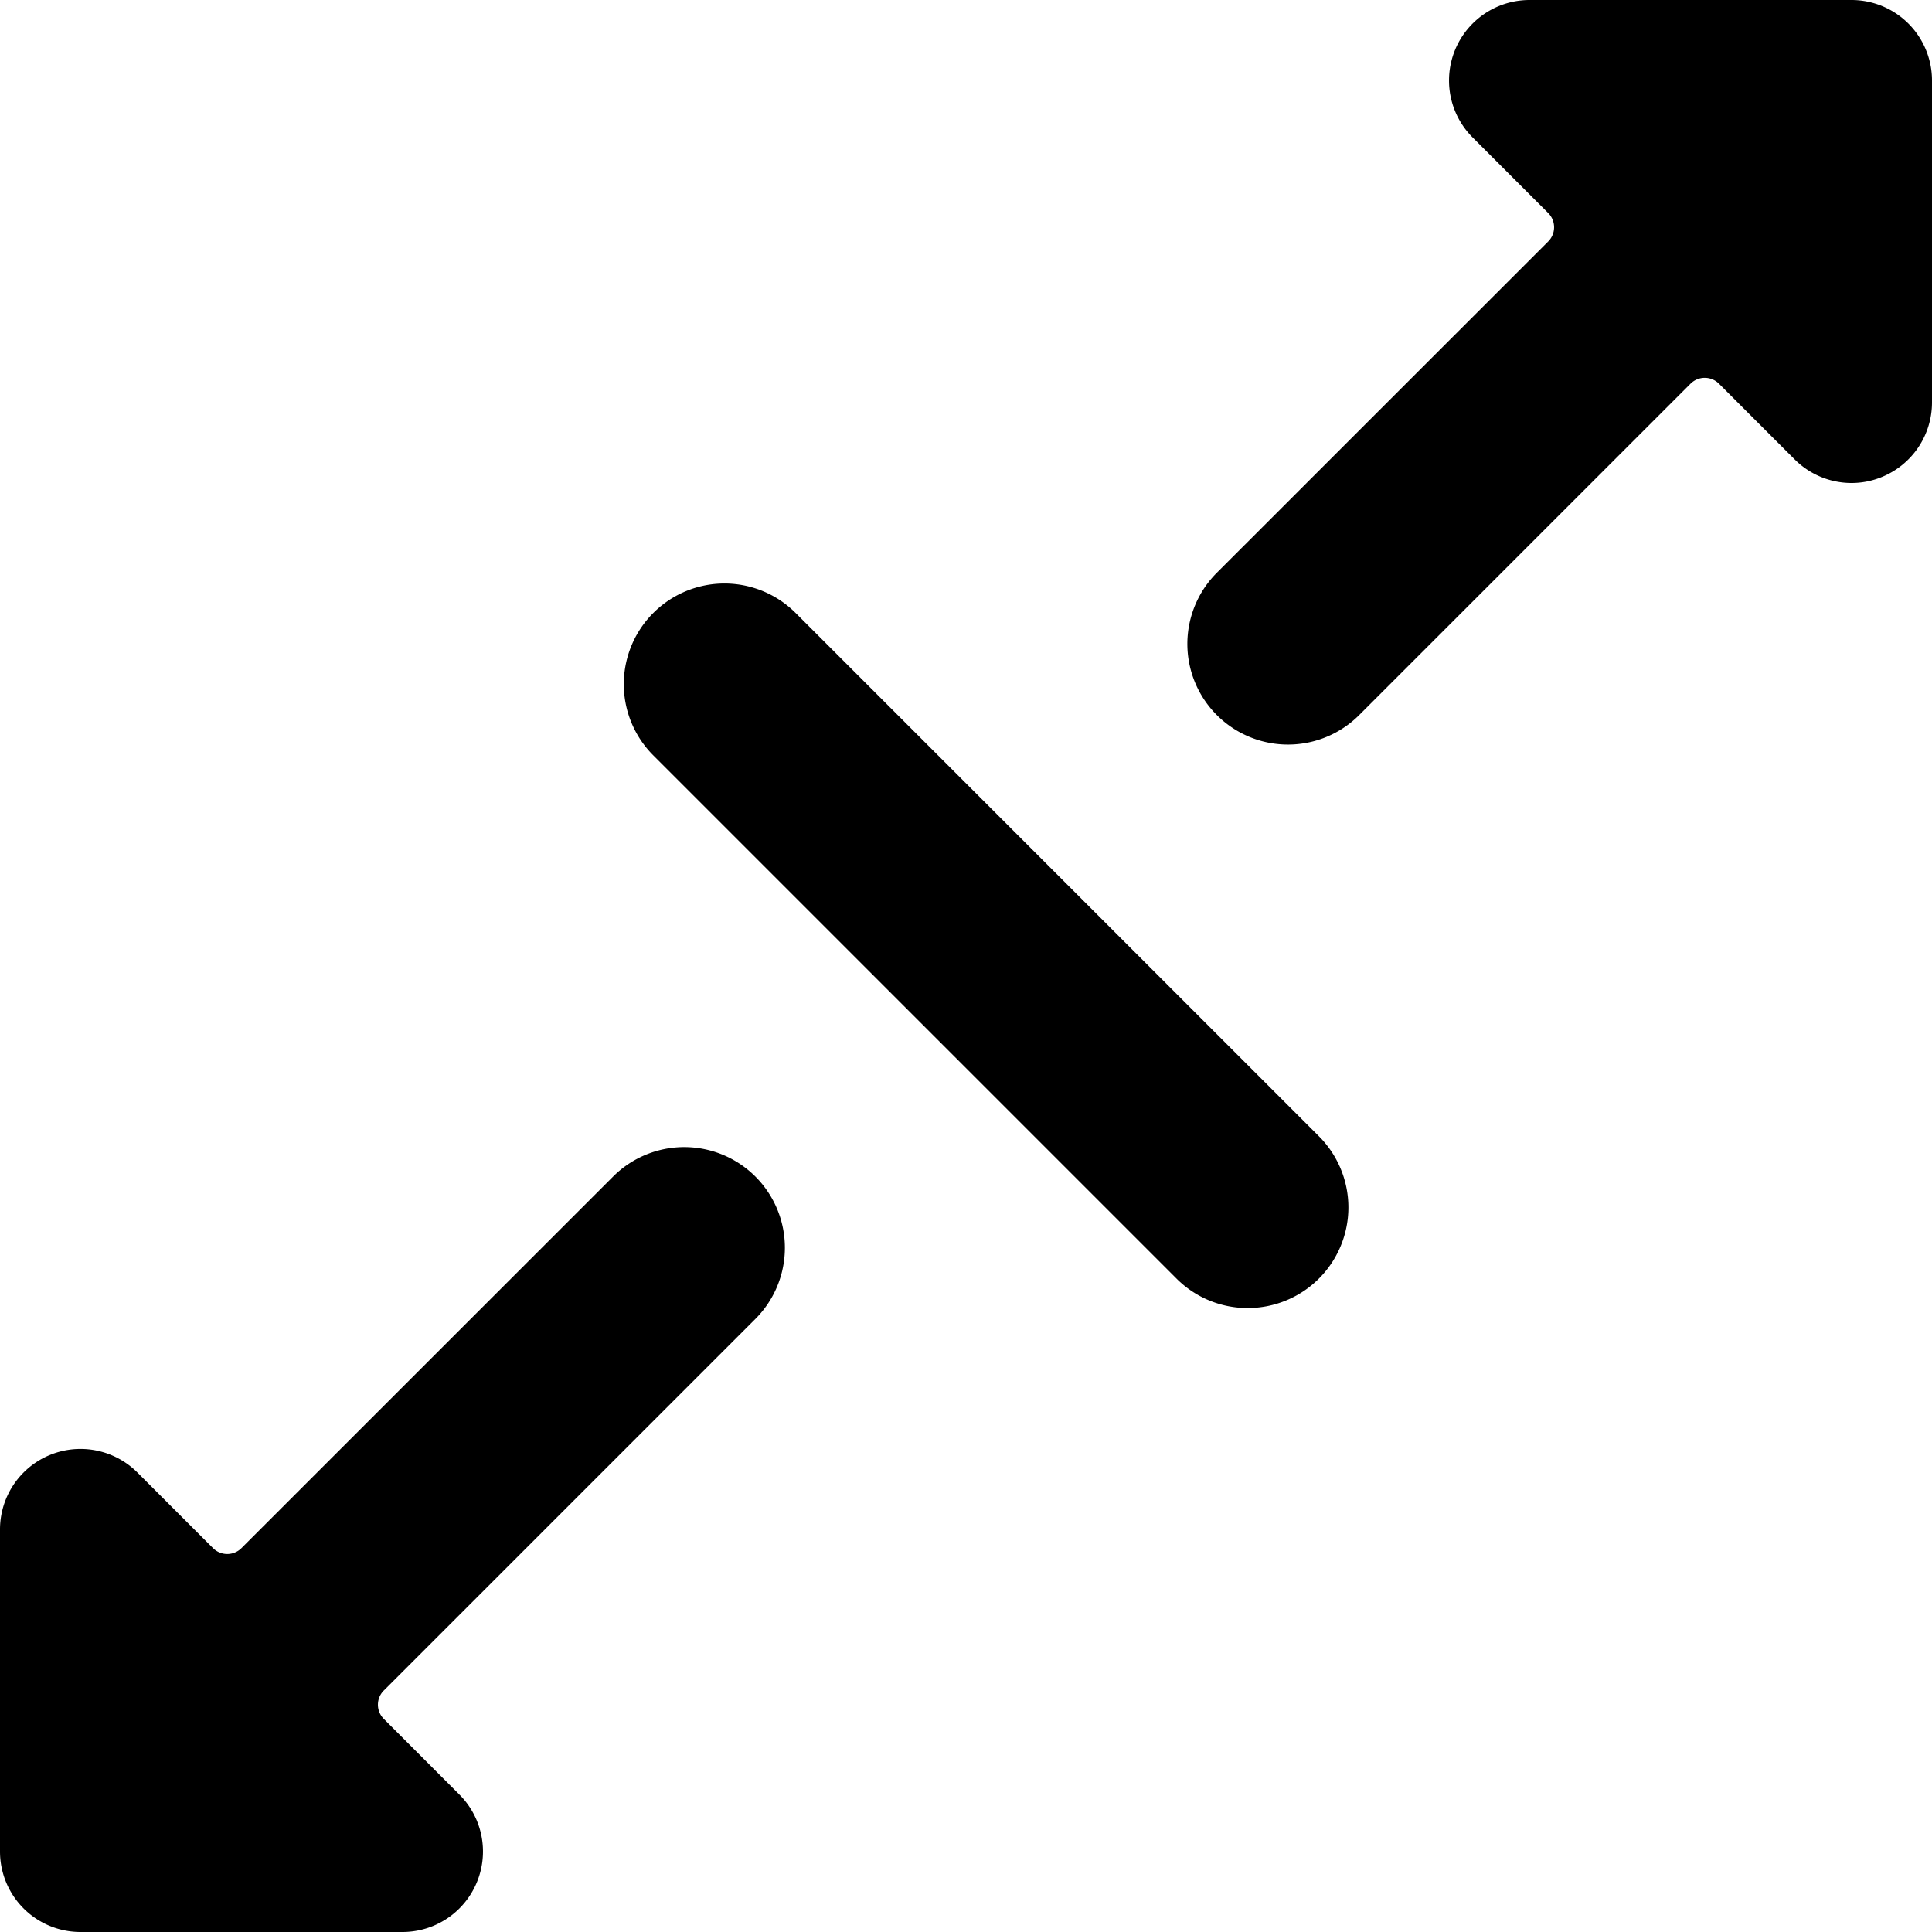 <svg xmlns="http://www.w3.org/2000/svg" viewBox="0 0 24 24"><title>expand-diagonal-2</title><path d="M15.5,16.249a1.25,1.25,0,0,0,.884-2.134l-6.5-6.5A1.25,1.25,0,1,0,8.115,9.383l6.5,6.5A1.246,1.246,0,0,0,15.5,16.249Z"/><path d="M1,24H5a1,1,0,0,0,.707-1.707l-.939-.94a.249.249,0,0,1,0-.353l4.616-4.616a1.25,1.25,0,1,0-1.768-1.768L3,19.231a.25.25,0,0,1-.354,0l-.939-.939A1,1,0,0,0,0,19v4A1,1,0,0,0,1,24Z"/><path d="M23.383,5.923A1,1,0,0,0,24,5V1a1,1,0,0,0-1-1H19a1,1,0,0,0-.707,1.707l.939.939a.25.25,0,0,1,0,.354L15.116,7.115a1.25,1.25,0,0,0,1.768,1.768L21,4.767a.25.25,0,0,1,.354,0l.939.939A1,1,0,0,0,23,6,.987.987,0,0,0,23.383,5.923Z"/></svg>